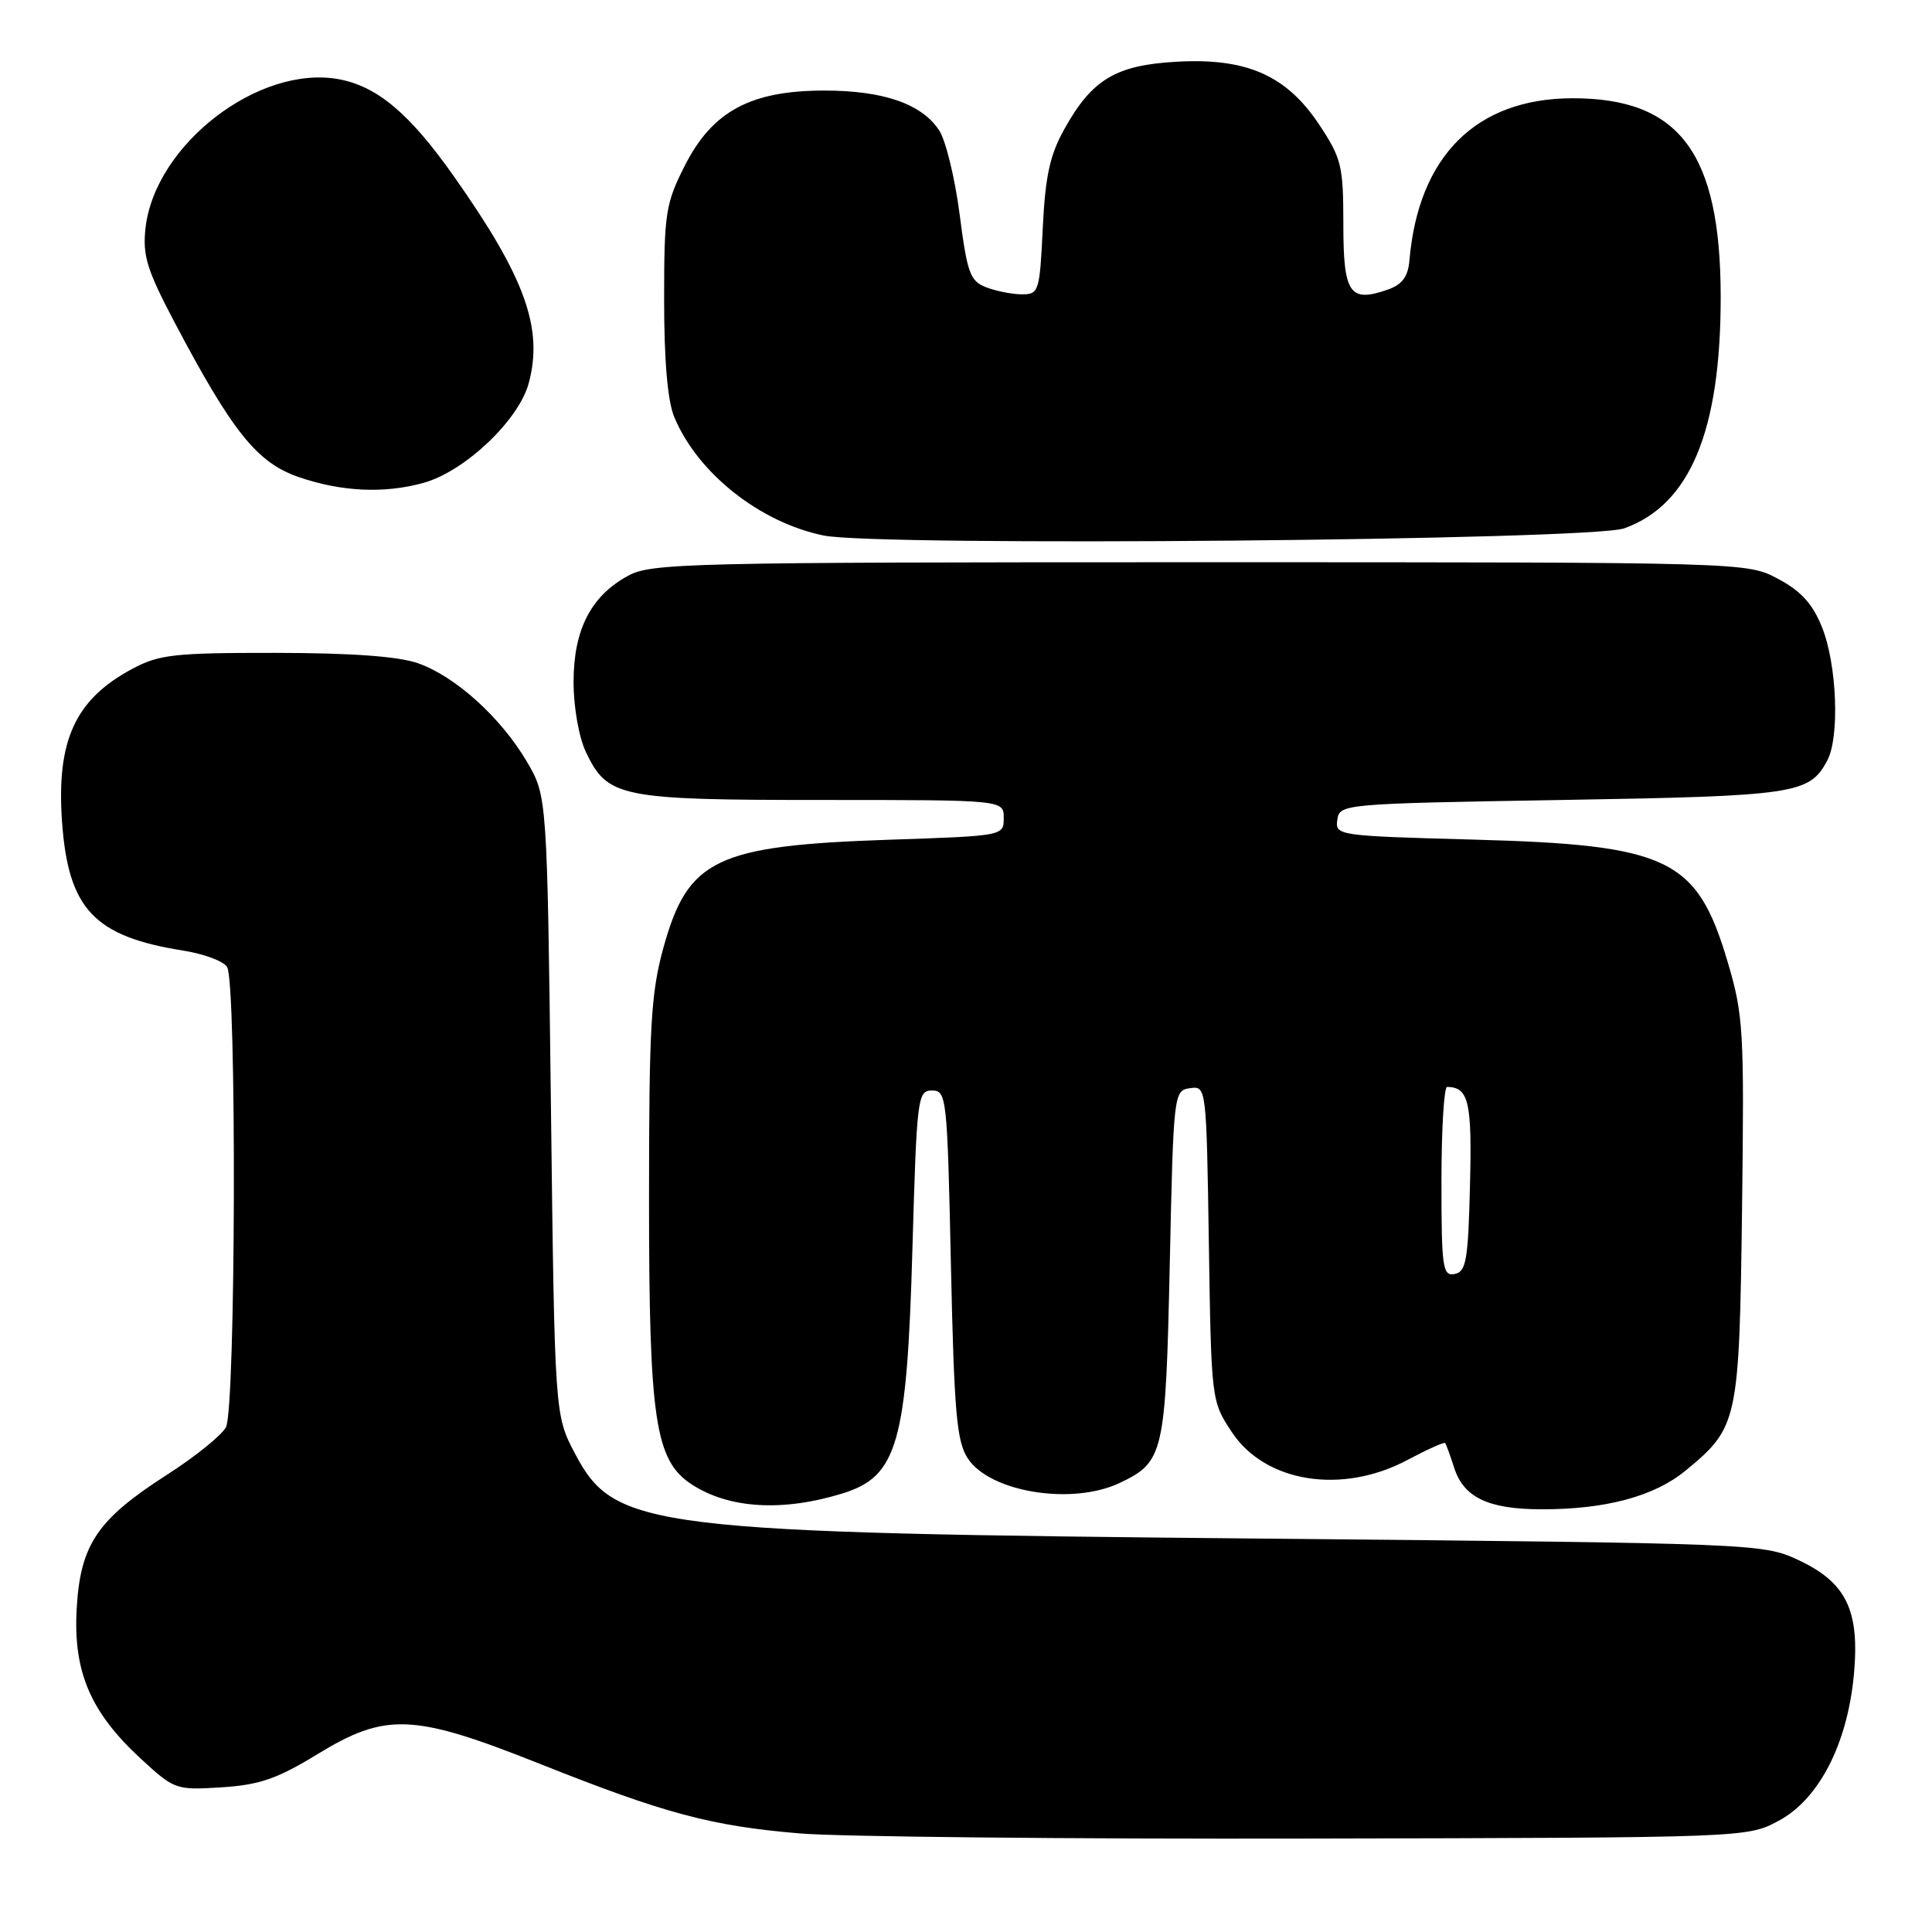 <?xml version="1.0" encoding="UTF-8" standalone="no"?>
<!DOCTYPE svg PUBLIC "-//W3C//DTD SVG 1.1//EN" "http://www.w3.org/Graphics/SVG/1.1/DTD/svg11.dtd" >
<svg xmlns="http://www.w3.org/2000/svg" xmlns:xlink="http://www.w3.org/1999/xlink" version="1.1" viewBox="0 0 256 256">
 <g >
 <path fill="currentColor"
d=" M 235.67 241.27 C 241.02 238.41 244.79 231.10 245.65 221.90 C 246.44 213.34 244.64 209.65 238.18 206.66 C 233.58 204.54 232.37 204.49 168.00 203.88 C 85.71 203.11 81.46 202.59 76.19 192.61 C 73.50 187.50 73.50 187.50 73.00 146.50 C 72.50 105.50 72.50 105.50 69.81 100.92 C 66.36 95.06 60.34 89.62 55.38 87.88 C 52.78 86.97 46.55 86.52 36.50 86.51 C 23.06 86.50 21.08 86.72 17.50 88.64 C 9.95 92.69 7.46 98.14 8.22 108.90 C 9.05 120.46 12.47 124.09 24.29 125.96 C 27.00 126.39 29.61 127.36 30.09 128.12 C 31.38 130.15 31.24 186.68 29.94 189.11 C 29.36 190.20 25.82 193.05 22.07 195.45 C 12.88 201.35 10.64 204.68 10.16 213.18 C 9.69 221.51 11.99 226.89 18.65 233.03 C 23.12 237.15 23.30 237.21 29.36 236.83 C 34.38 236.51 36.72 235.70 42.01 232.47 C 51.14 226.88 54.75 227.04 71.54 233.72 C 88.08 240.31 94.21 241.95 106.00 242.94 C 111.22 243.38 141.60 243.69 173.50 243.62 C 231.45 243.50 231.50 243.50 235.67 241.27 Z  M 111.63 197.89 C 118.92 195.64 120.17 191.28 120.90 165.50 C 121.48 145.37 121.58 144.50 123.50 144.50 C 125.43 144.50 125.52 145.33 126.00 167.55 C 126.43 187.21 126.76 190.99 128.24 193.25 C 131.18 197.73 142.06 199.49 148.36 196.50 C 154.22 193.72 154.45 192.68 155.00 167.50 C 155.49 144.82 155.53 144.50 157.68 144.19 C 159.84 143.88 159.86 143.97 160.18 164.77 C 160.50 185.60 160.51 185.66 163.23 189.77 C 167.65 196.45 177.82 198.07 186.48 193.46 C 189.11 192.06 191.36 191.05 191.49 191.21 C 191.62 191.37 192.16 192.85 192.69 194.50 C 193.95 198.42 197.20 199.97 204.20 199.99 C 212.75 200.01 219.20 198.28 223.35 194.86 C 230.31 189.13 230.46 188.41 230.83 160.23 C 231.13 136.44 231.02 134.53 228.91 127.41 C 224.85 113.74 221.13 111.95 195.20 111.25 C 177.23 110.76 176.90 110.71 177.20 108.63 C 177.50 106.53 177.86 106.49 207.00 106.00 C 237.97 105.48 239.75 105.21 242.12 100.78 C 243.78 97.68 243.41 88.06 241.43 83.12 C 240.19 80.02 238.66 78.33 235.62 76.71 C 231.50 74.50 231.50 74.50 159.00 74.50 C 91.09 74.50 86.29 74.61 83.21 76.30 C 78.29 78.98 76.01 83.43 76.00 90.35 C 76.00 93.70 76.70 97.67 77.63 99.64 C 80.49 105.67 82.14 106.00 108.95 106.00 C 133.00 106.00 133.00 106.00 133.00 108.38 C 133.00 110.76 133.00 110.76 117.75 111.27 C 94.90 112.05 91.17 113.83 87.93 125.49 C 86.25 131.57 86.00 135.84 86.00 159.05 C 86.00 188.13 86.81 193.52 91.64 196.68 C 96.57 199.91 103.70 200.34 111.63 197.89 Z  M 215.21 70.01 C 223.92 66.90 228.00 57.14 228.00 39.40 C 228.00 20.25 222.55 12.97 208.28 13.02 C 195.59 13.07 187.95 20.69 186.76 34.48 C 186.57 36.68 185.81 37.70 183.87 38.38 C 178.83 40.14 178.00 38.91 178.00 29.70 C 178.00 21.98 177.76 20.98 174.81 16.53 C 170.48 9.99 165.19 7.65 155.90 8.18 C 147.85 8.63 144.71 10.51 141.05 17.07 C 139.11 20.54 138.51 23.31 138.17 30.23 C 137.77 38.61 137.65 39.00 135.44 39.00 C 134.17 39.00 132.04 38.59 130.71 38.08 C 128.54 37.25 128.17 36.25 127.16 28.43 C 126.54 23.63 125.32 18.60 124.44 17.27 C 122.14 13.76 117.06 12.00 109.24 12.00 C 99.48 12.00 94.40 14.73 90.75 21.93 C 88.19 26.98 88.00 28.22 88.00 39.71 C 88.00 47.82 88.46 53.17 89.35 55.28 C 92.46 62.71 100.69 69.23 109.15 70.96 C 116.36 72.44 210.78 71.60 215.21 70.01 Z  M 56.12 63.98 C 61.58 62.47 68.74 55.69 70.06 50.77 C 72.02 43.49 69.57 36.72 60.11 23.32 C 54.28 15.05 50.00 11.45 44.91 10.50 C 34.31 8.54 20.52 19.16 19.28 30.23 C 18.88 33.83 19.47 35.75 23.02 42.50 C 30.78 57.22 34.03 61.29 39.57 63.21 C 45.23 65.16 50.91 65.43 56.12 63.98 Z  M 191.00 156.57 C 191.00 149.66 191.34 144.01 191.75 144.02 C 194.62 144.07 195.06 145.98 194.78 157.07 C 194.54 167.00 194.27 168.52 192.75 168.81 C 191.16 169.12 191.00 168.01 191.00 156.57 Z "/>
</g>
</svg>